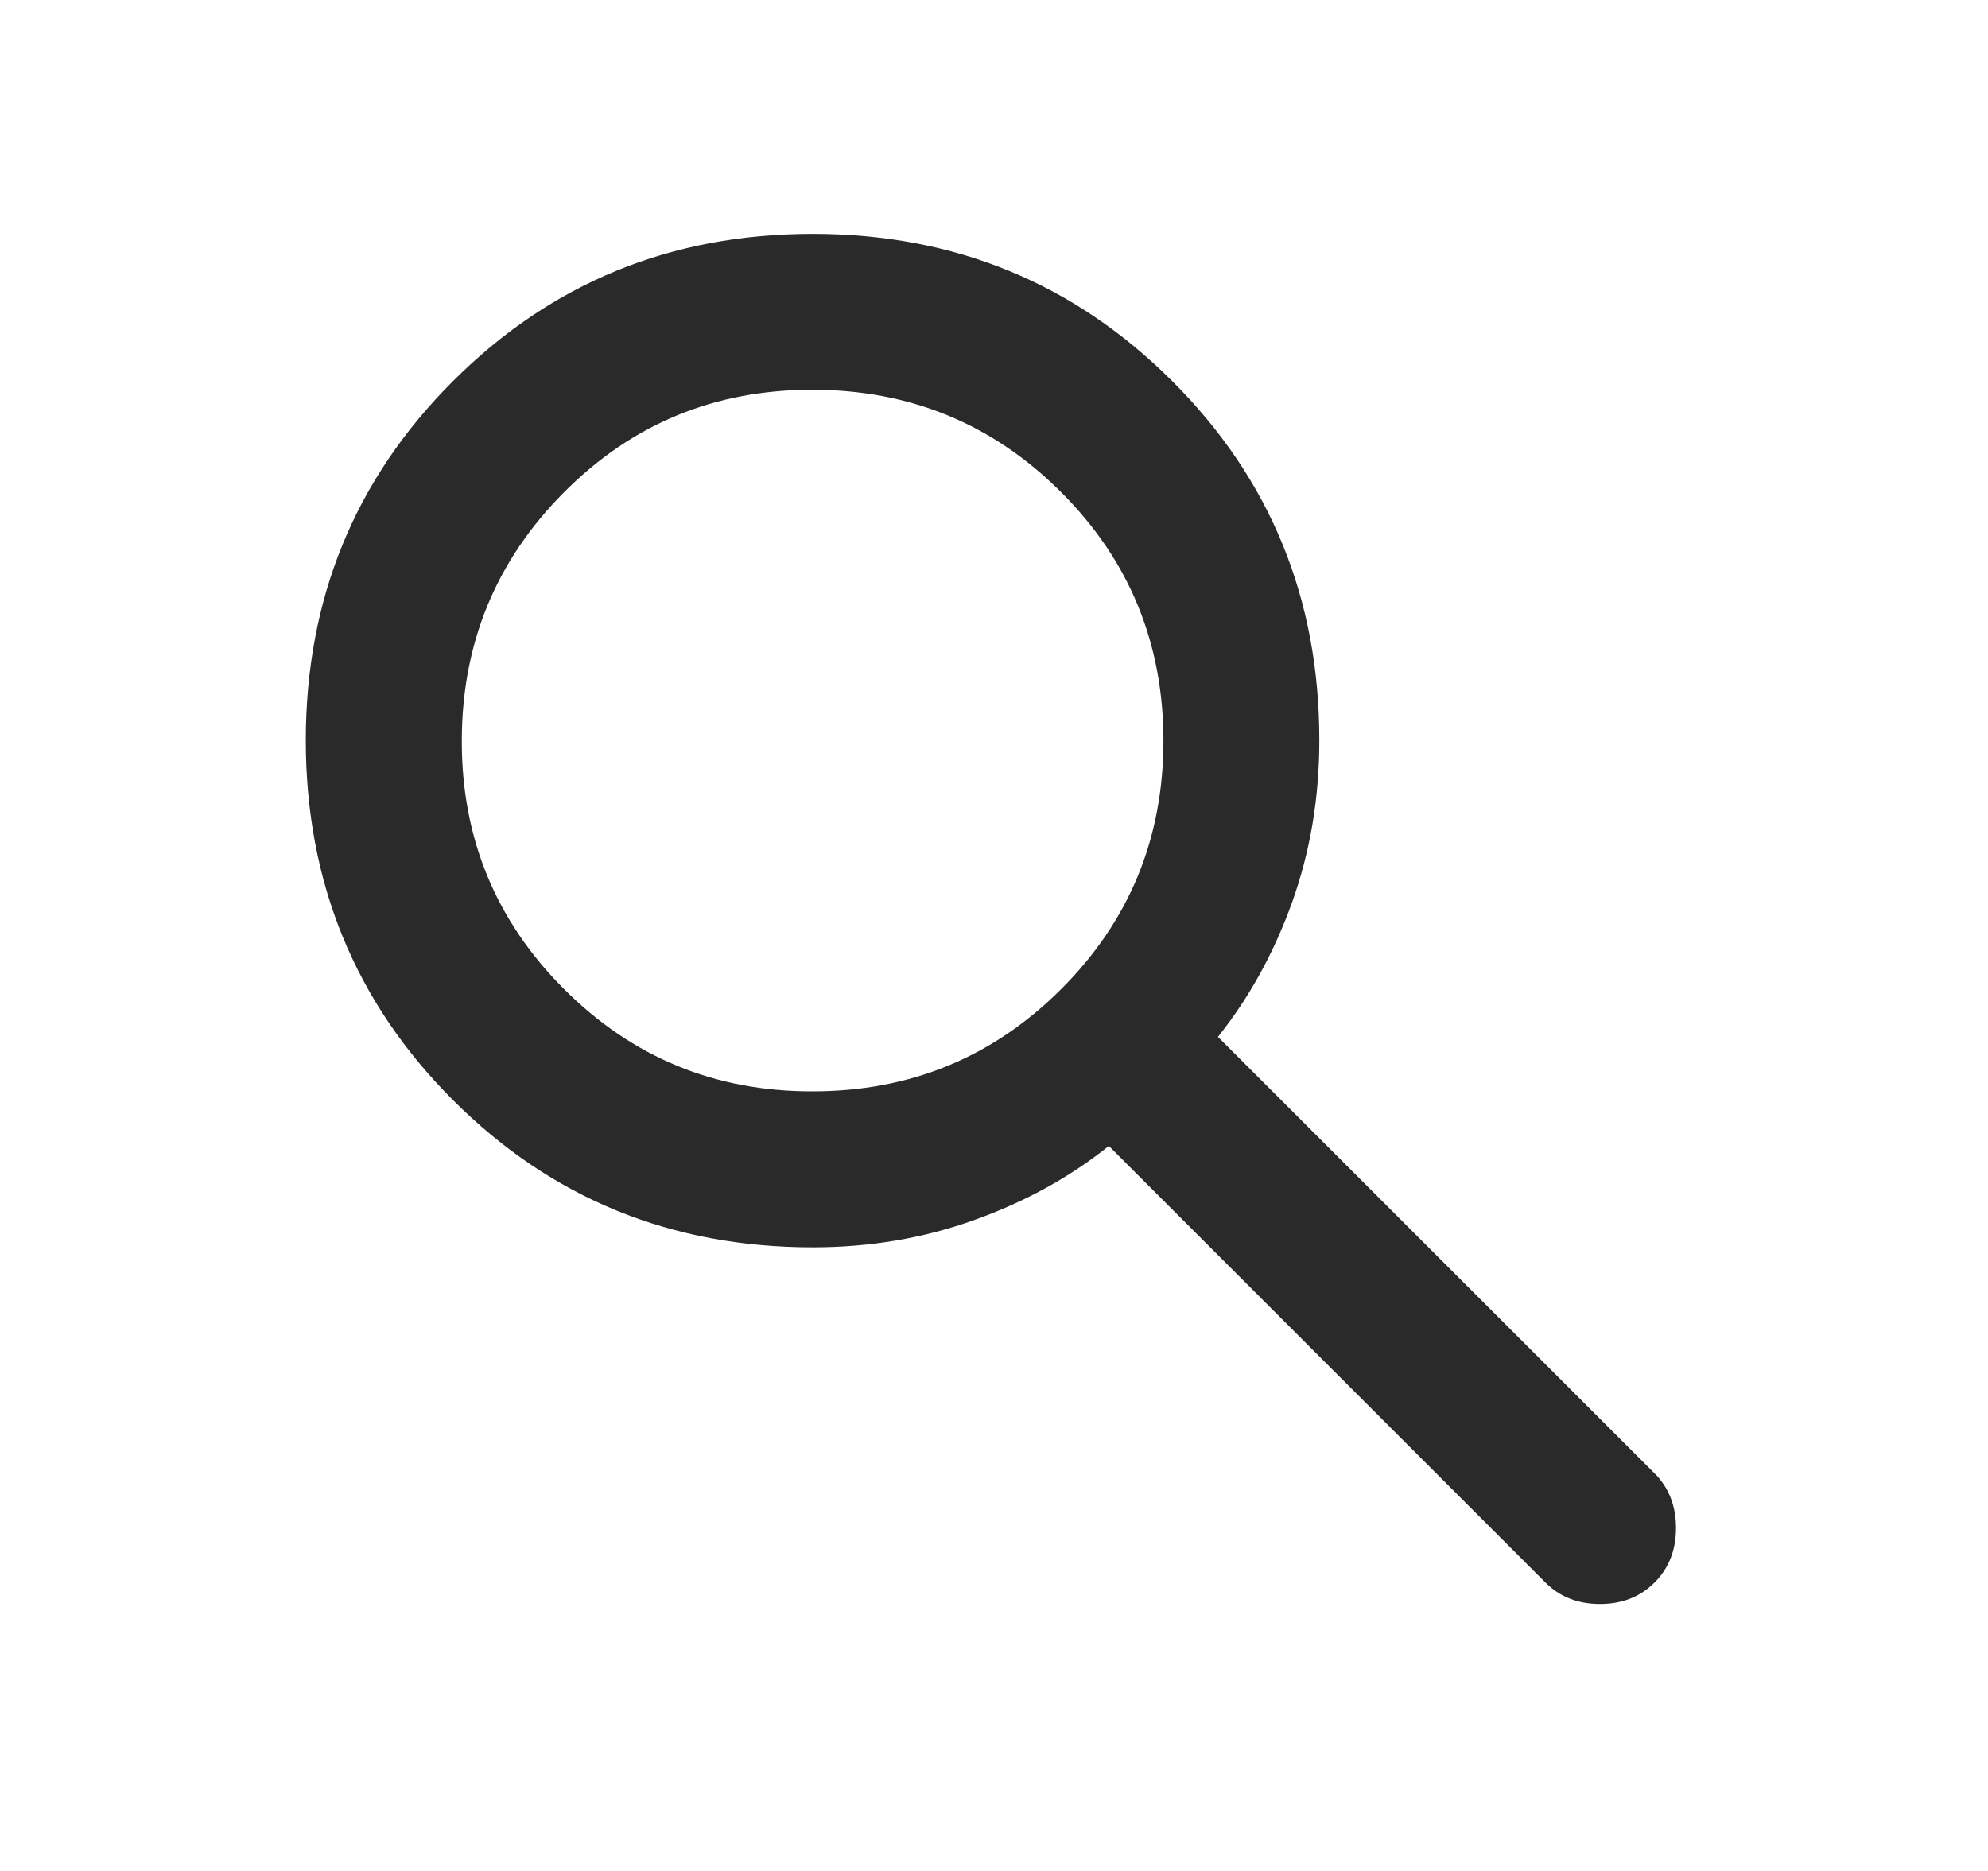 <svg width="17" height="16" viewBox="0 0 17 16" fill="none" xmlns="http://www.w3.org/2000/svg">
    <path d="M6.949 10.667C5.738 10.667 4.713 10.247 3.874 9.408C3.035 8.569 2.616 7.544 2.615 6.333C2.615 5.123 3.034 4.098 3.874 3.259C4.714 2.42 5.738 2 6.949 2C8.159 2 9.184 2.42 10.024 3.259C10.864 4.098 11.283 5.123 11.282 6.333C11.282 6.822 11.204 7.283 11.049 7.717C10.893 8.15 10.682 8.533 10.415 8.867L14.149 12.6C14.271 12.722 14.332 12.878 14.332 13.067C14.332 13.256 14.271 13.411 14.149 13.533C14.026 13.656 13.871 13.717 13.682 13.717C13.493 13.717 13.338 13.656 13.215 13.533L9.482 9.8C9.149 10.067 8.765 10.278 8.332 10.433C7.899 10.589 7.438 10.667 6.949 10.667ZM6.949 9.333C7.782 9.333 8.49 9.042 9.074 8.459C9.658 7.876 9.949 7.167 9.949 6.333C9.948 5.5 9.657 4.791 9.074 4.209C8.491 3.626 7.783 3.334 6.949 3.333C6.114 3.332 5.406 3.624 4.824 4.209C4.242 4.793 3.95 5.501 3.949 6.333C3.947 7.165 4.239 7.874 4.824 8.459C5.409 9.044 6.117 9.335 6.949 9.333Z" fill="#2A2A2A"/>
</svg>
